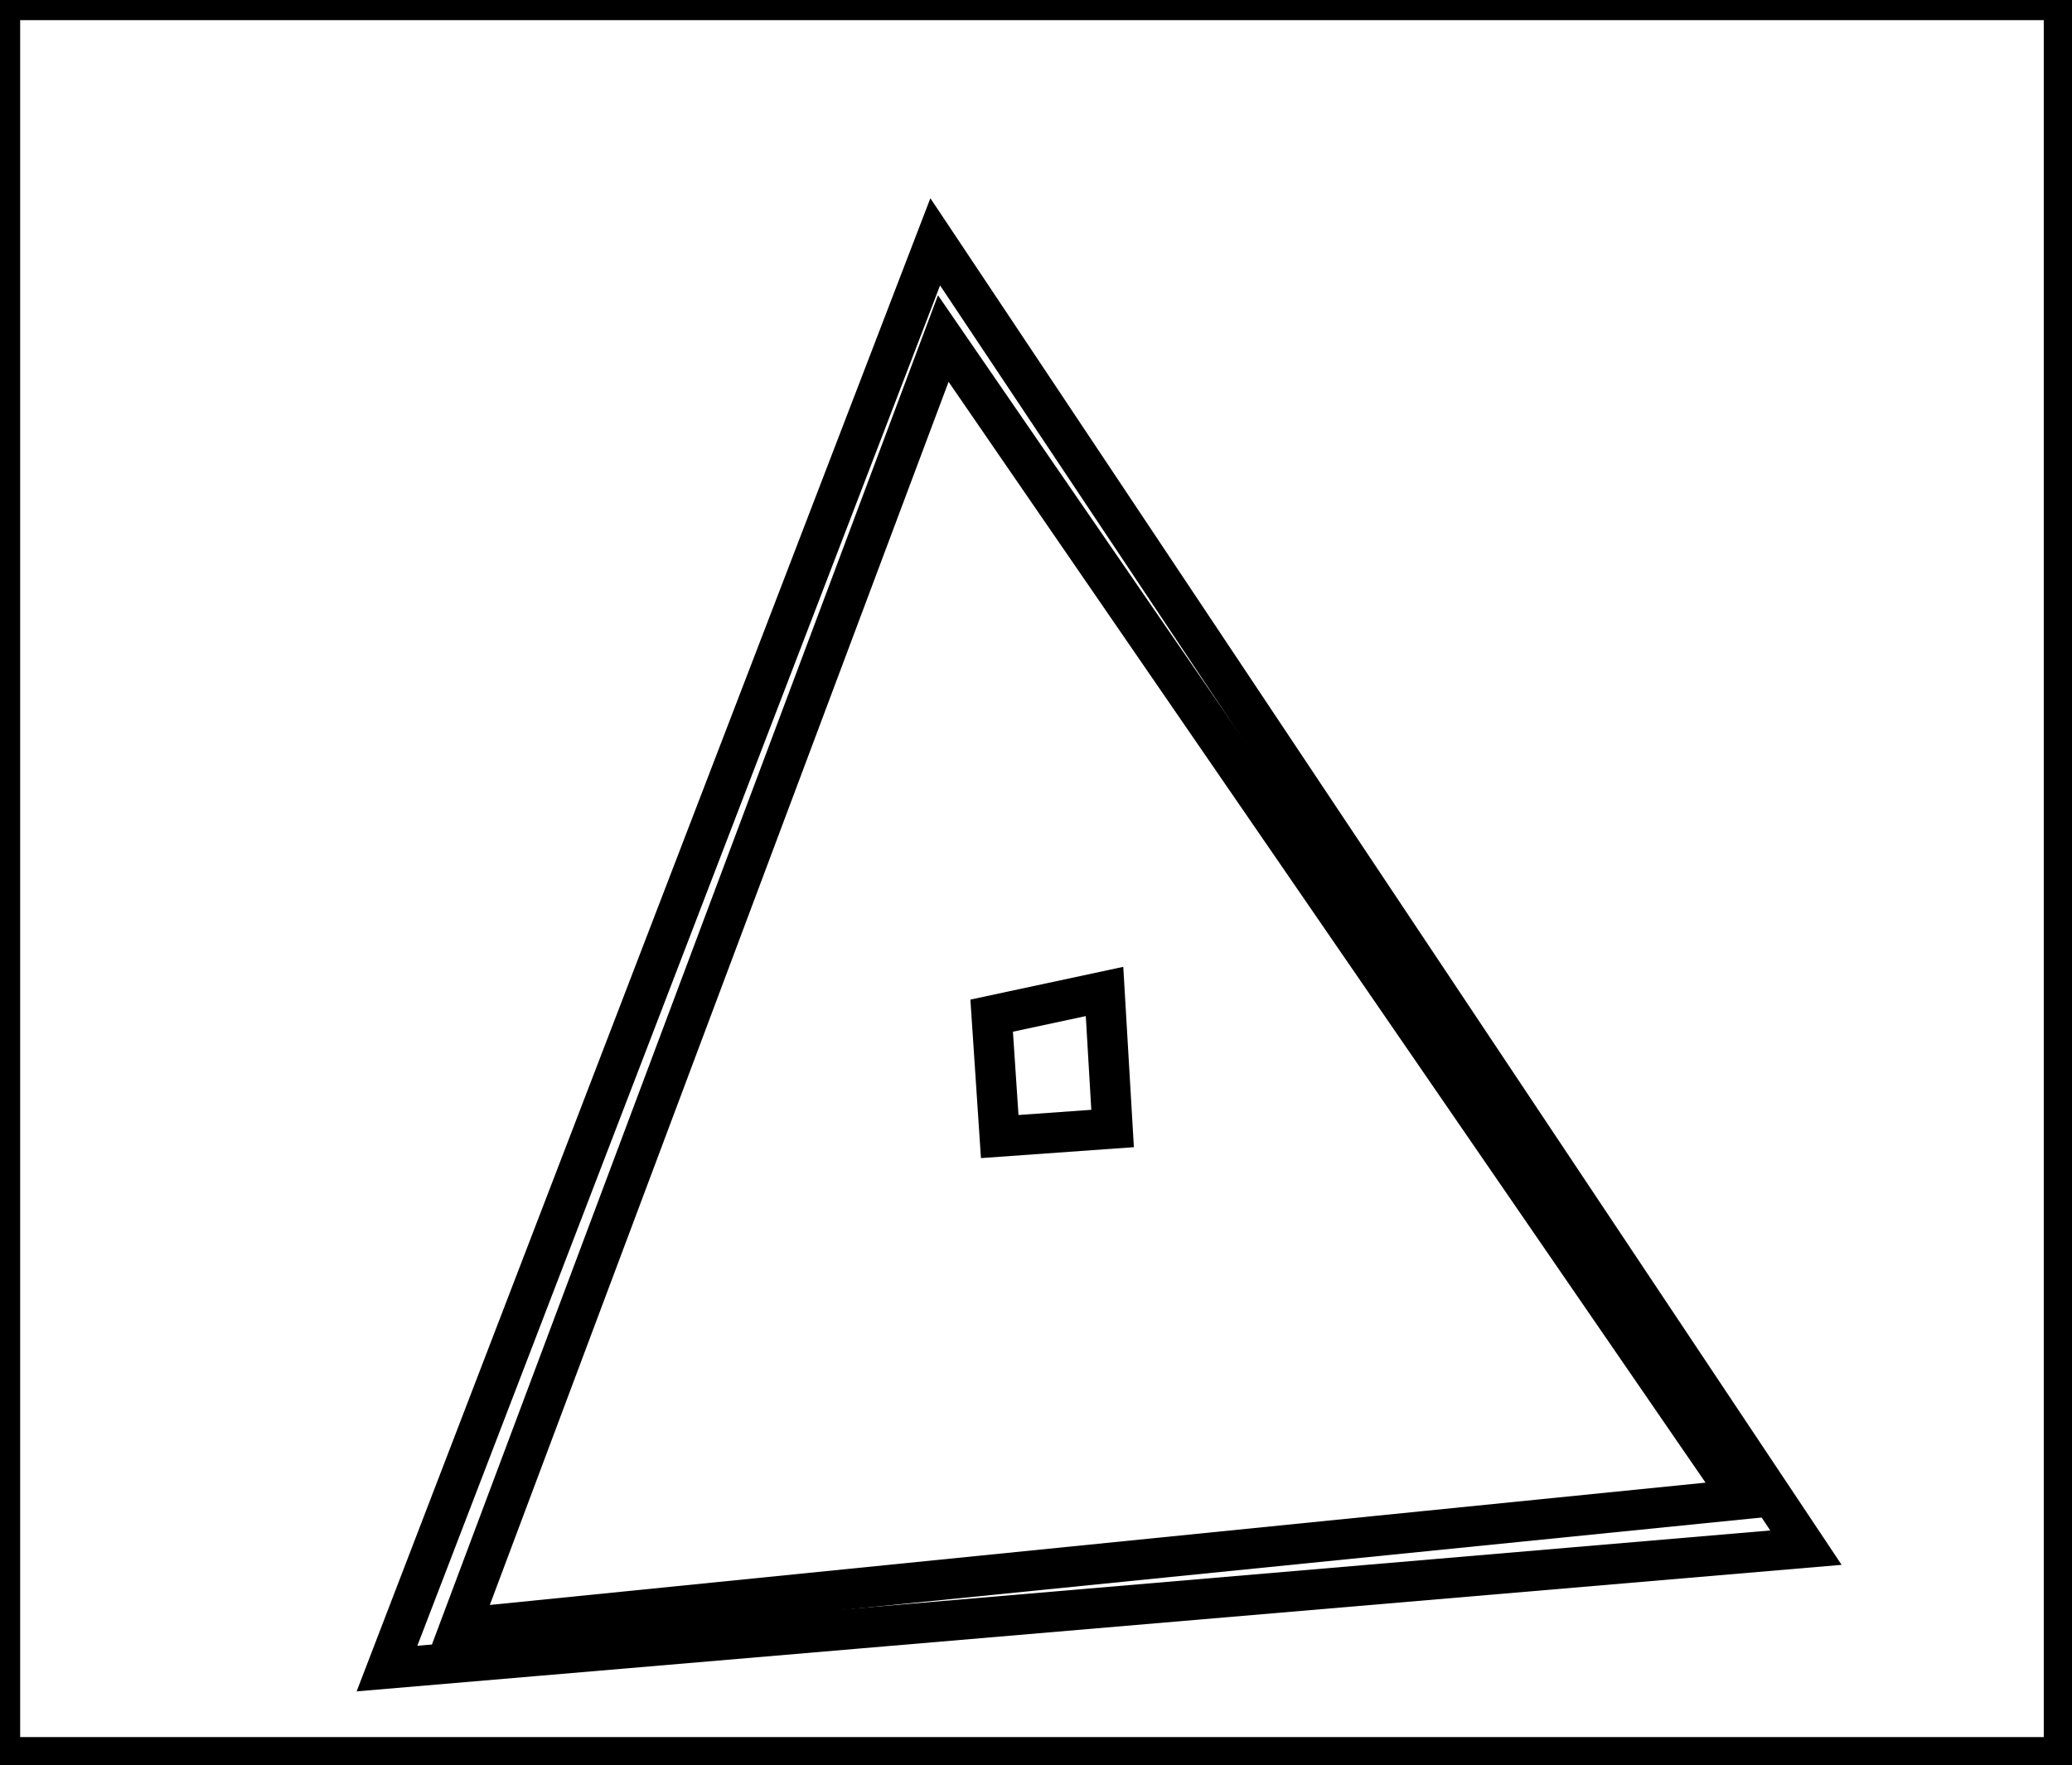 <?xml version="1.0" encoding="utf-8" ?>
<svg baseProfile="full" height="219" version="1.1" width="257" xmlns="http://www.w3.org/2000/svg" xmlns:ev="http://www.w3.org/2001/xml-events" xmlns:xlink="http://www.w3.org/1999/xlink"><defs /><rect fill="white" height="219" width="257" x="0" y="0" /><path d="M 137,123 L 123,126 L 124,141 L 138,140 Z" fill="none" stroke="black" stroke-width="5" /><path d="M 117,42 L 57,202 L 216,186 Z" fill="none" stroke="black" stroke-width="5" /><path d="M 116,30 L 224,192 L 48,207 Z" fill="none" stroke="black" stroke-width="5" /><path d="M 0,0 L 0,218 L 256,218 L 256,0 Z" fill="none" stroke="black" stroke-width="5" /></svg>